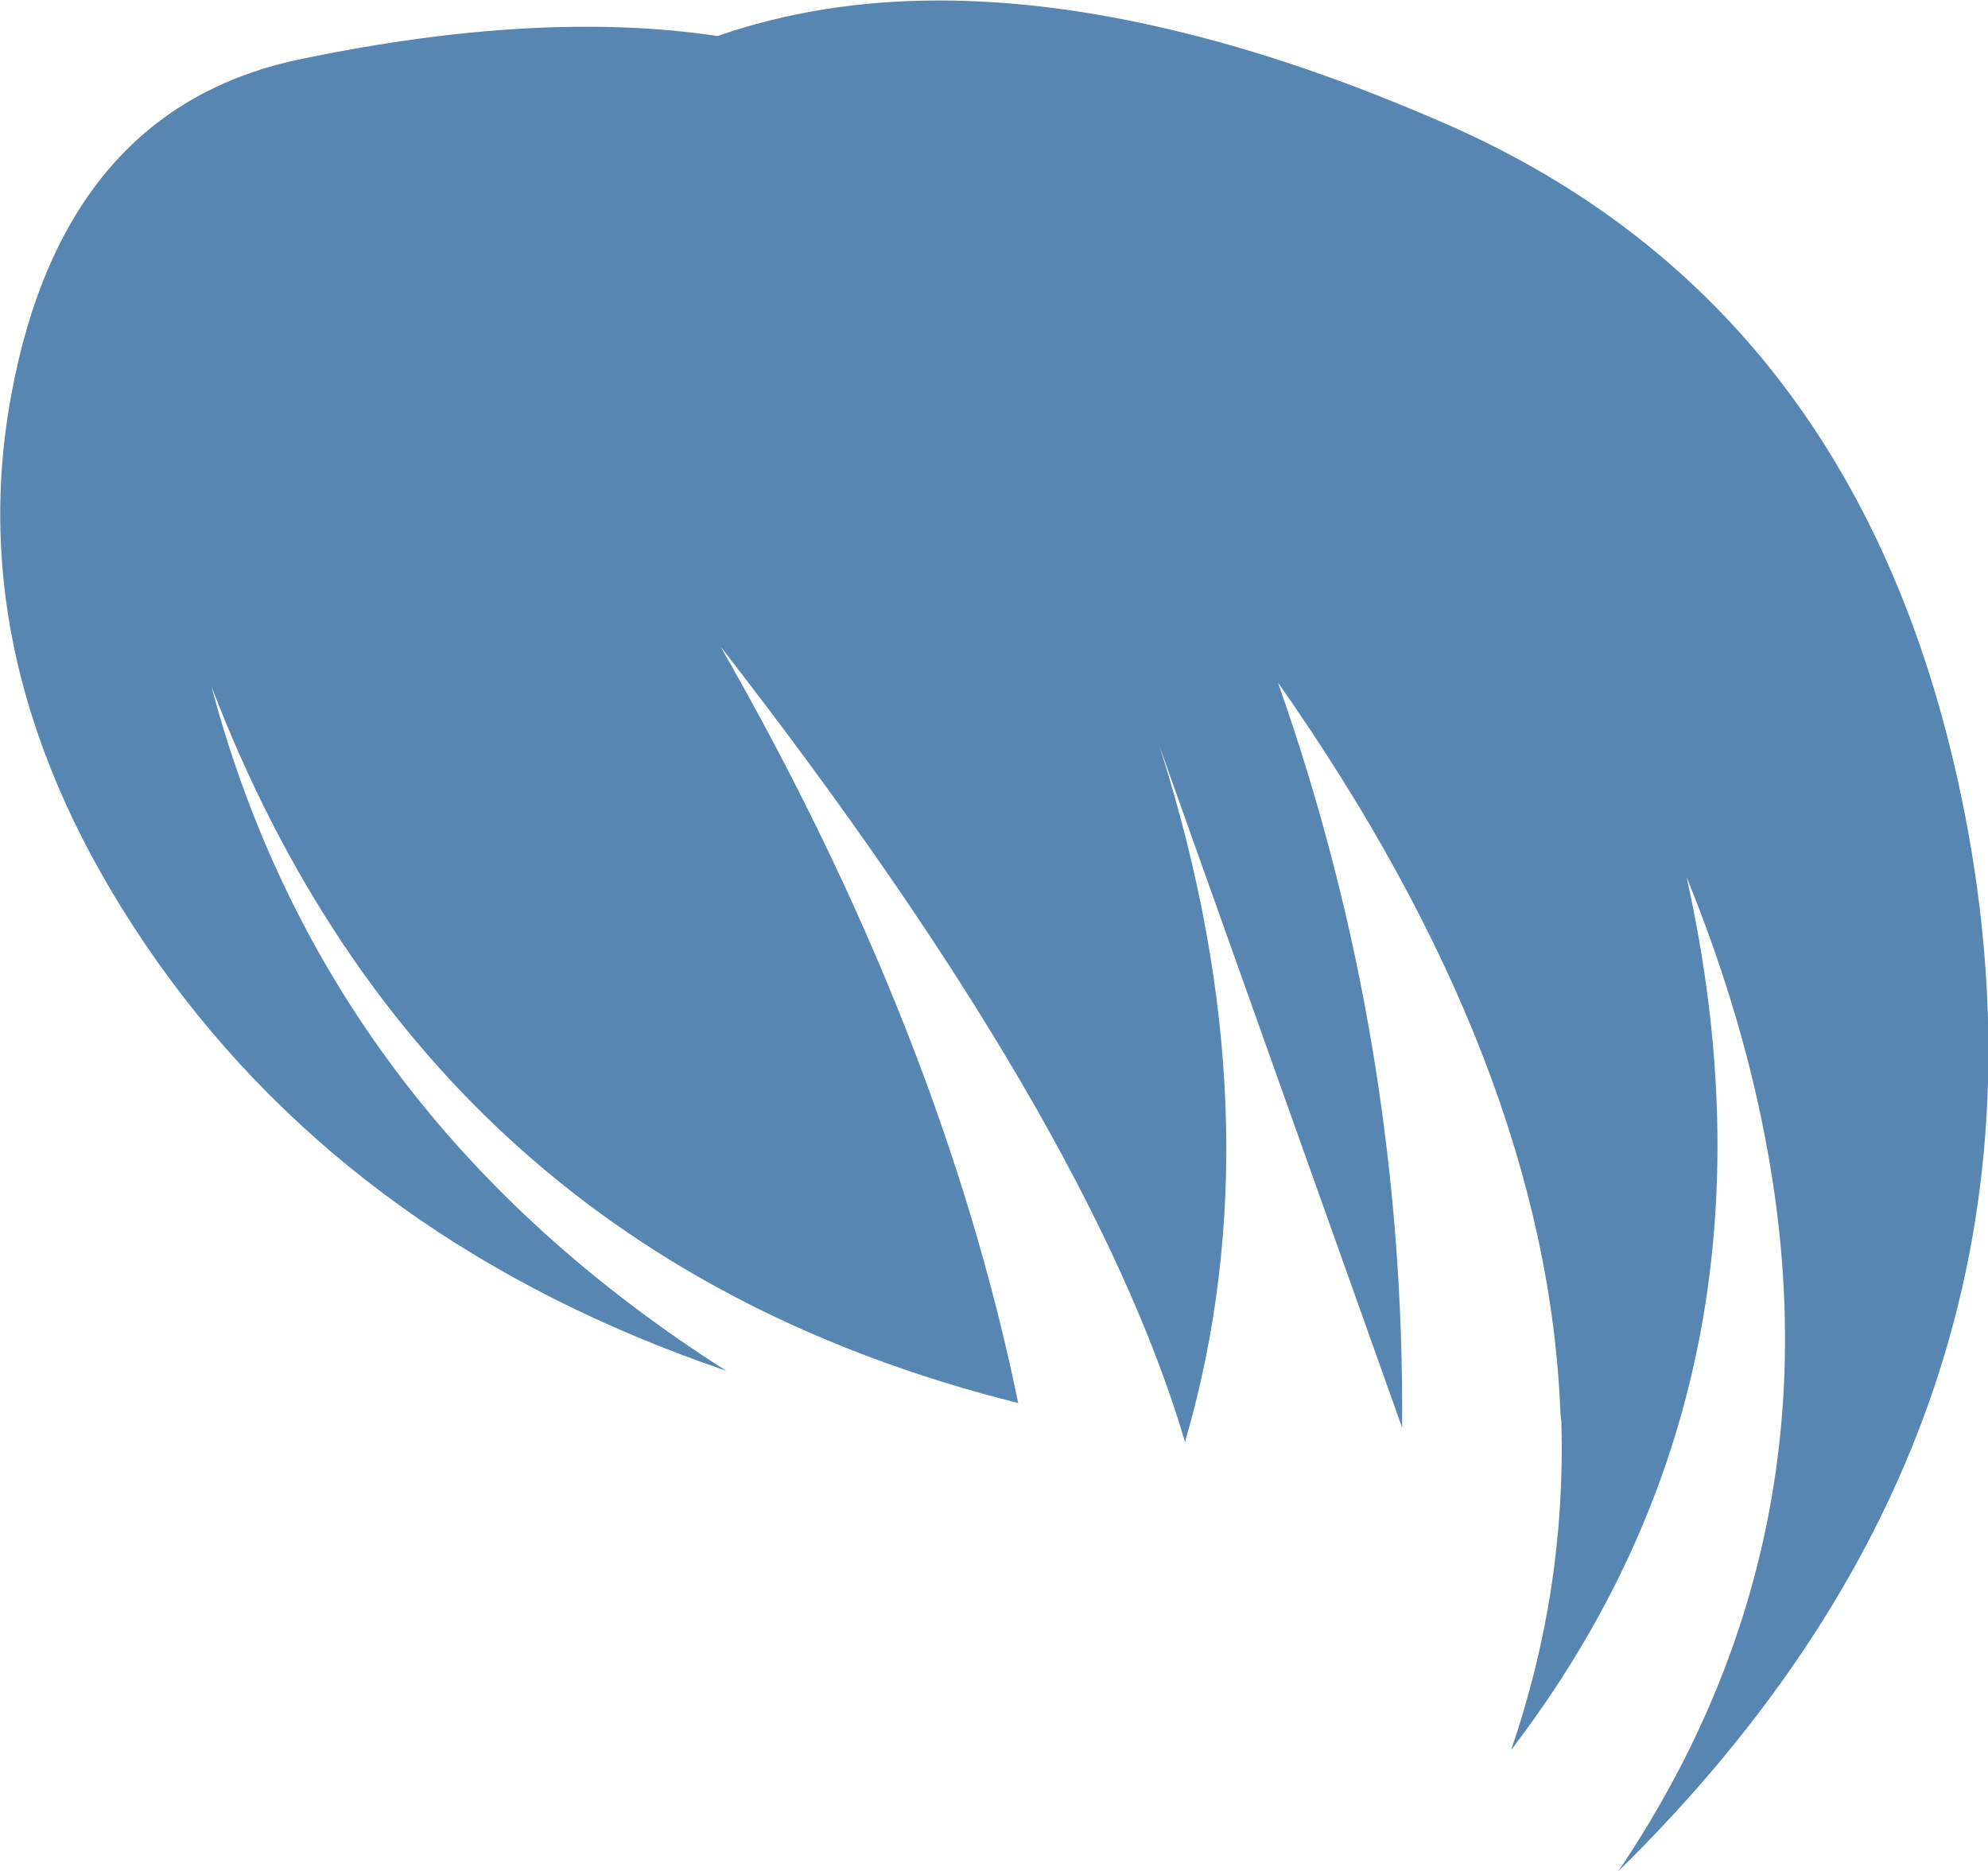 <?xml version="1.0" encoding="UTF-8" standalone="no"?>
<svg xmlns:xlink="http://www.w3.org/1999/xlink" height="98.7px" width="104.85px" xmlns="http://www.w3.org/2000/svg">
  <g transform="matrix(1.0, 0.0, 0.0, 1.0, 52.4, 49.35)">
    <path d="M-41.25 -13.15 Q-35.25 9.5 -14.1 22.95 -33.45 16.35 -44.05 1.45 -54.6 -13.45 -51.8 -28.55 -49.0 -43.7 -36.45 -46.25 -23.9 -48.85 -14.55 -47.45 -3.8 -51.2 10.7 -47.45 16.75 -45.9 23.55 -42.95 46.35 -33.15 51.4 -5.5 57.05 25.7 32.95 49.35 44.55 32.15 40.85 11.5 39.6 4.4 36.55 -3.1 42.4 23.2 27.3 42.95 30.2 34.5 29.95 25.65 L29.9 25.2 Q29.2 6.85 15.0 -13.35 21.7 5.65 21.55 25.95 L8.75 -10.0 Q15.05 9.75 10.1 26.7 5.1 9.8 -14.4 -15.25 -2.7 5.15 1.3 24.65 -29.75 16.9 -41.25 -13.15" fill="#5686b1" fill-rule="evenodd" stroke="none"/>
  </g>
</svg>
